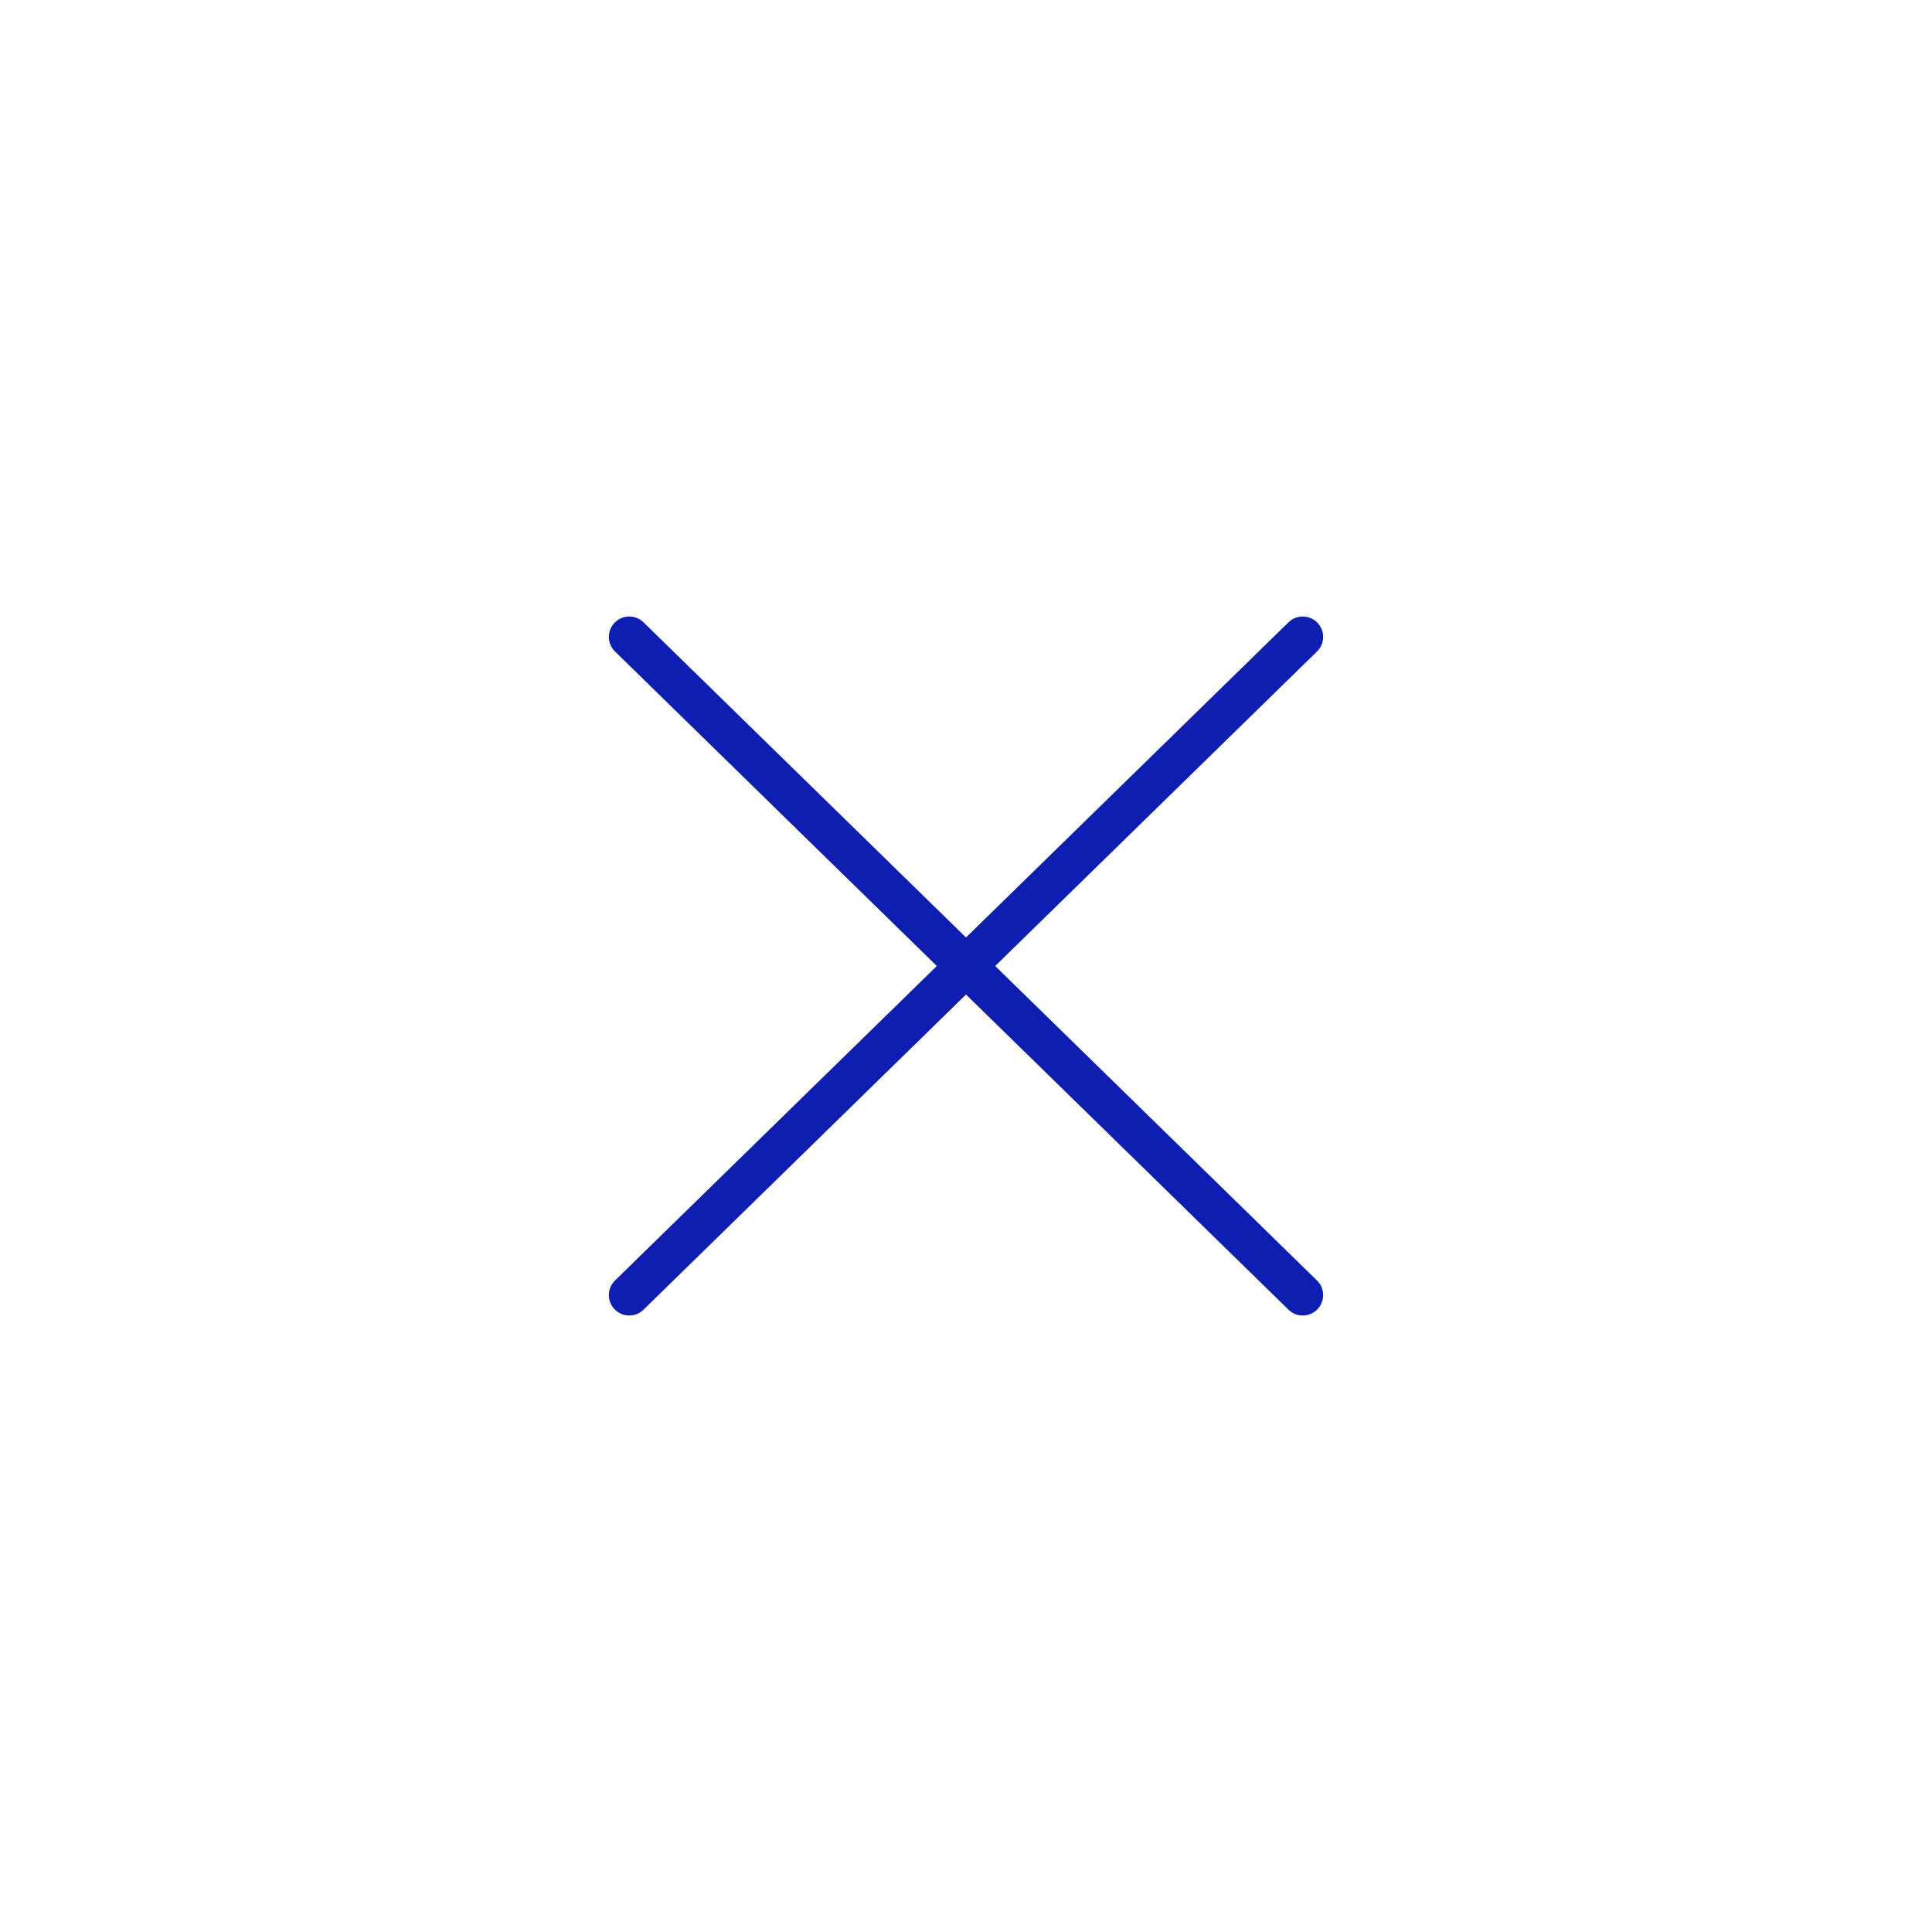 <svg width="50" height="50" viewBox="0 0 64 71" fill="none" xmlns="http://www.w3.org/2000/svg">
<path d="M44.375 23.406L19.625 47.594" stroke="#0E1EB0" stroke-width="1.5" stroke-linecap="round" stroke-linejoin="round"/>
<path d="M44.375 47.594L19.625 23.406" stroke="#0E1EB0" stroke-width="1.5" stroke-linecap="round" stroke-linejoin="round"/>
</svg>
